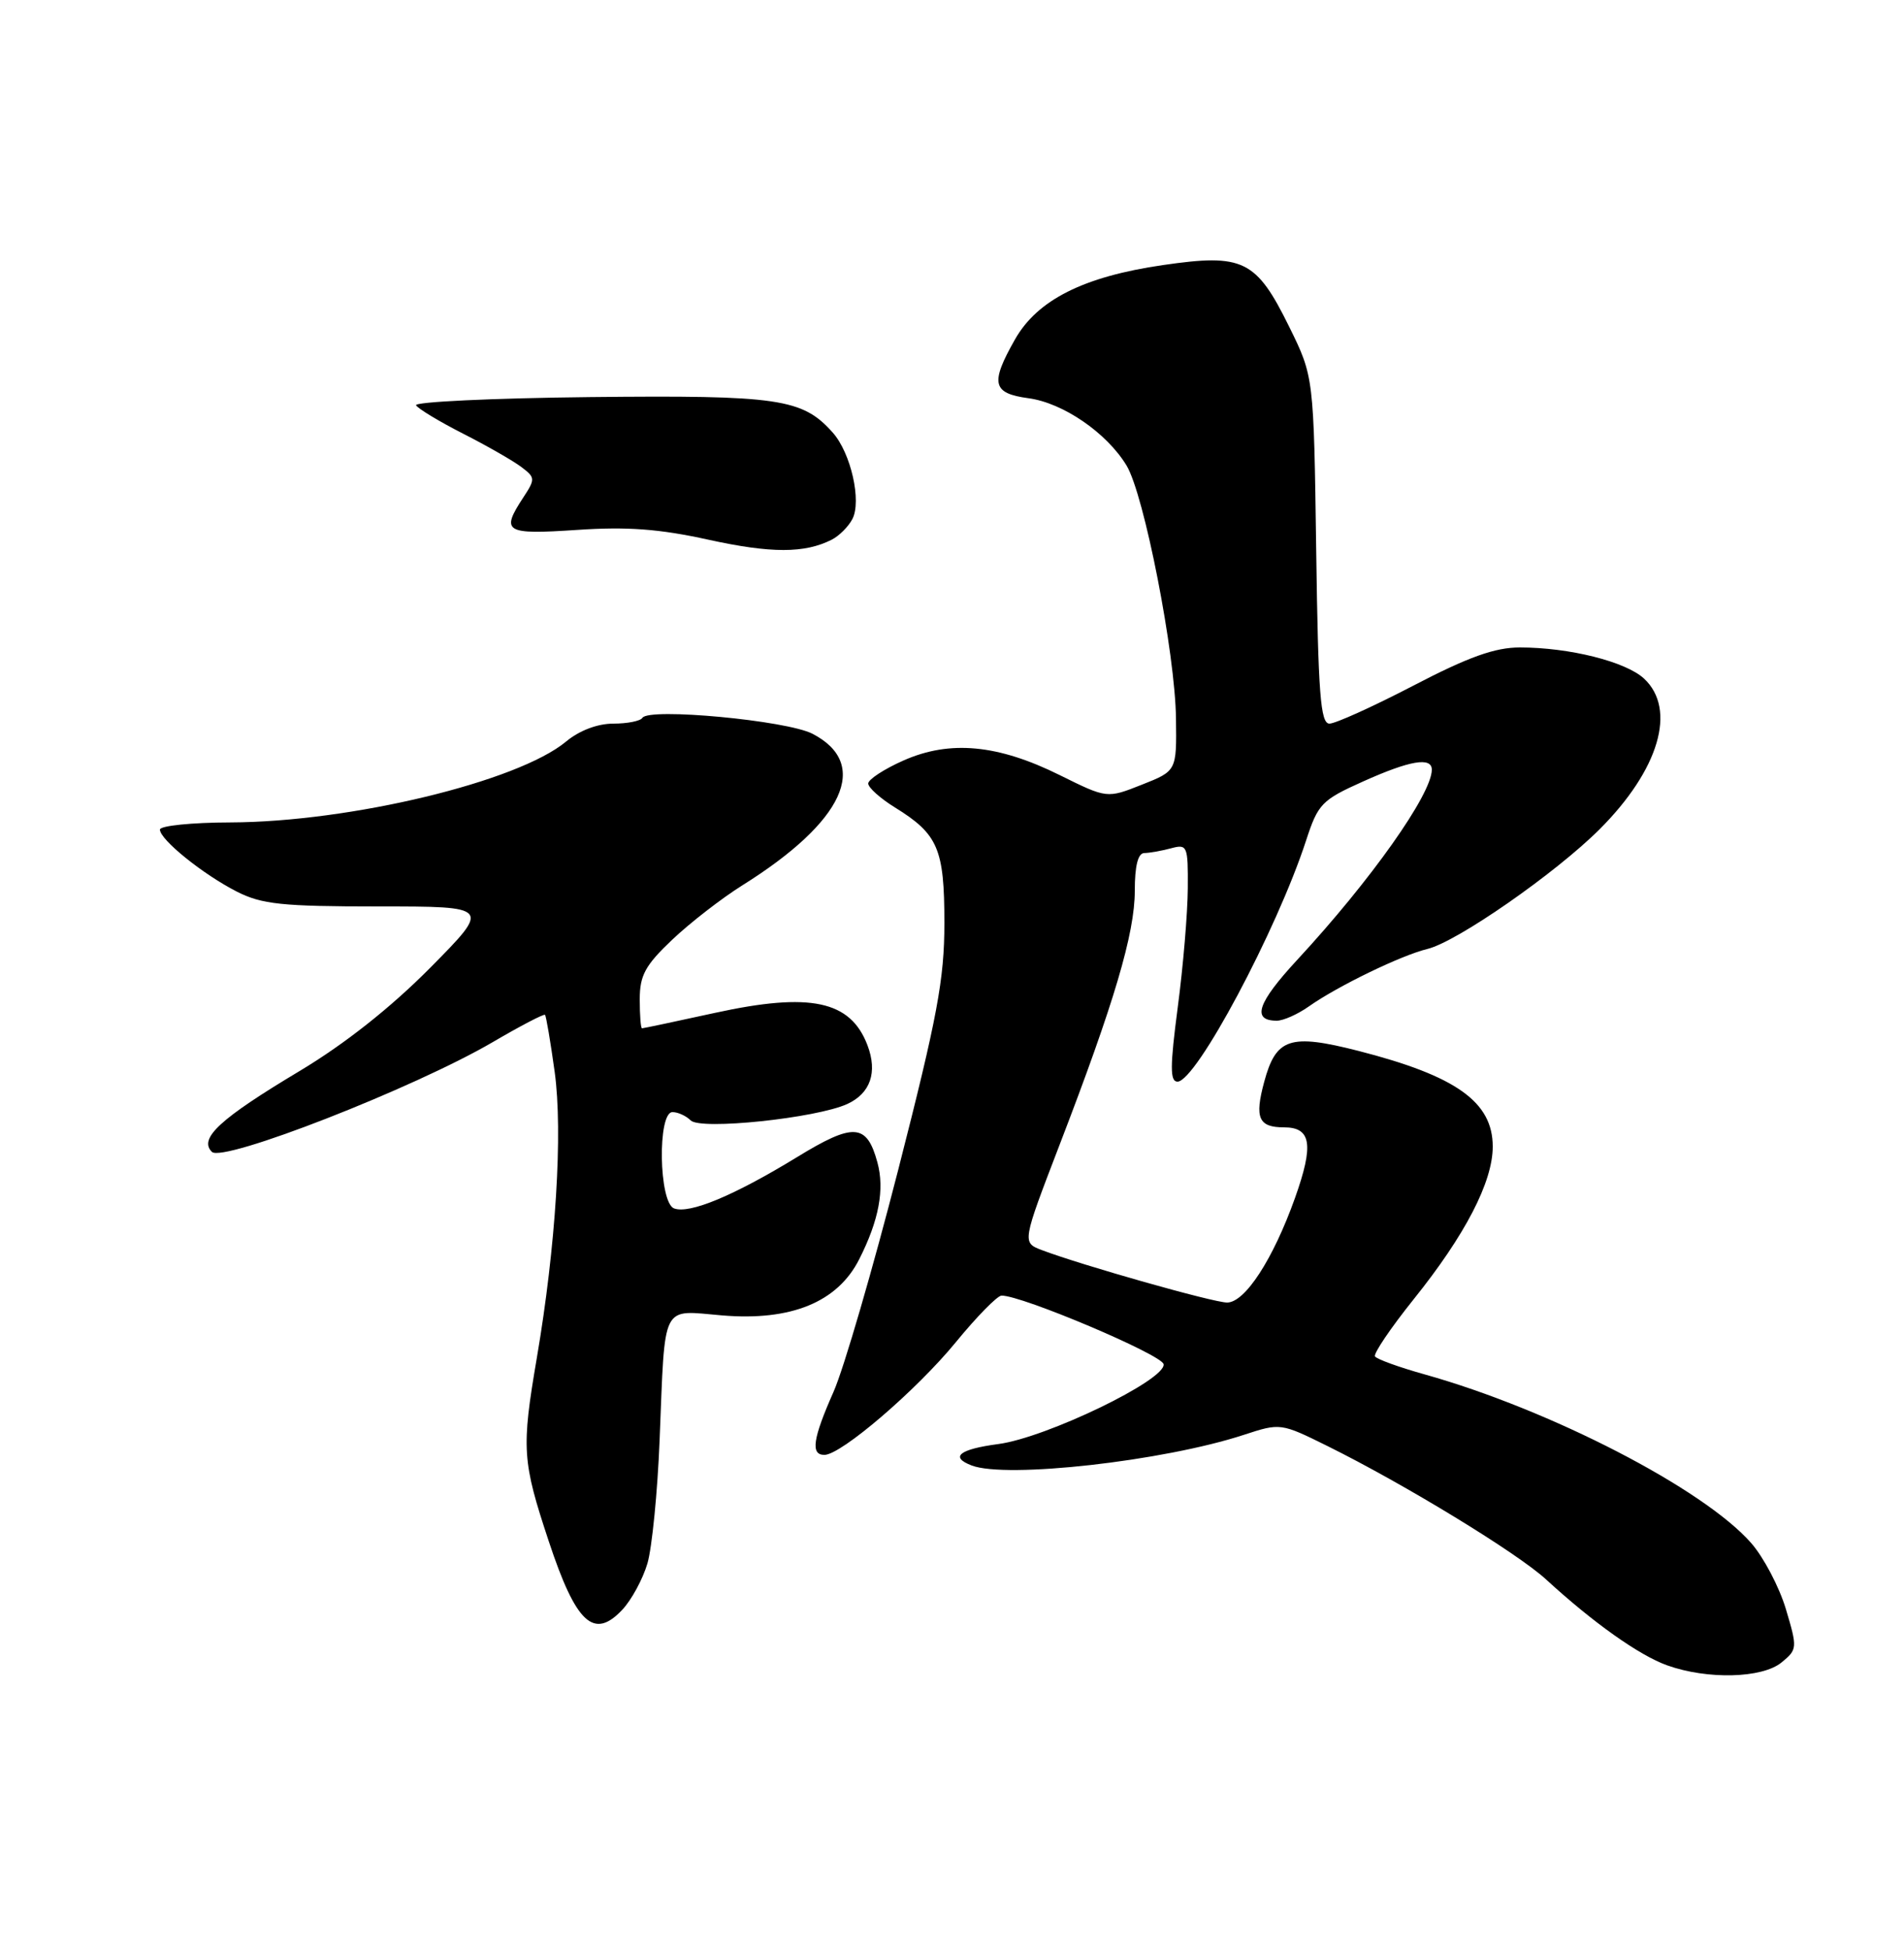 <?xml version="1.0" encoding="UTF-8" standalone="no"?>
<!DOCTYPE svg PUBLIC "-//W3C//DTD SVG 1.1//EN" "http://www.w3.org/Graphics/SVG/1.1/DTD/svg11.dtd" >
<svg xmlns="http://www.w3.org/2000/svg" xmlns:xlink="http://www.w3.org/1999/xlink" version="1.1" viewBox="0 0 250 256">
 <g >
 <path fill="currentColor"
d=" M 233.92 218.25 C 236.00 216.55 236.02 216.36 234.49 211.24 C 233.62 208.34 231.57 204.44 229.93 202.57 C 223.68 195.45 203.58 185.07 187.08 180.44 C 183.71 179.50 180.76 178.43 180.54 178.07 C 180.32 177.71 182.60 174.34 185.61 170.58 C 192.39 162.14 196.00 155.16 196.00 150.53 C 196.00 144.66 191.20 141.25 178.35 137.96 C 169.37 135.67 167.54 136.27 165.99 142.04 C 164.71 146.77 165.25 148.00 168.59 148.00 C 172.18 148.00 172.53 150.27 170.03 157.29 C 167.16 165.33 163.47 171.00 161.12 171.00 C 159.32 171.00 142.03 166.10 136.78 164.11 C 134.20 163.12 134.20 163.12 139.12 150.31 C 146.31 131.63 149.00 122.53 149.00 116.95 C 149.00 113.66 149.42 112.00 150.25 111.99 C 150.94 111.98 152.51 111.70 153.75 111.37 C 155.90 110.79 156.00 111.03 155.96 116.63 C 155.94 119.86 155.35 126.89 154.64 132.25 C 153.62 140.03 153.61 142.00 154.61 142.00 C 157.05 142.00 167.65 122.13 171.49 110.35 C 173.06 105.53 173.54 105.03 178.96 102.60 C 185.12 99.83 188.00 99.34 188.00 101.05 C 188.00 104.26 179.98 115.59 170.34 126.00 C 165.09 131.67 164.31 134.00 167.65 134.00 C 168.50 134.00 170.39 133.16 171.85 132.13 C 175.63 129.46 183.99 125.41 187.43 124.58 C 191.31 123.64 204.21 114.67 210.02 108.88 C 217.84 101.07 220.19 93.12 215.87 89.09 C 213.47 86.86 206.06 85.00 199.56 85.00 C 196.29 85.00 192.82 86.24 185.60 90.00 C 180.31 92.75 175.34 95.00 174.56 95.00 C 173.38 95.00 173.08 91.11 172.82 72.22 C 172.50 49.45 172.50 49.45 169.28 42.91 C 164.94 34.10 163.23 33.27 152.70 34.80 C 142.29 36.31 136.21 39.37 133.27 44.56 C 129.99 50.34 130.29 51.64 135.04 52.28 C 139.58 52.89 145.30 56.81 147.91 61.10 C 150.23 64.91 154.31 85.75 154.41 94.35 C 154.50 101.21 154.50 101.21 149.92 103.02 C 145.35 104.83 145.35 104.83 139.17 101.77 C 131.03 97.73 124.73 97.14 118.65 99.83 C 116.09 100.96 114.00 102.33 114.00 102.86 C 114.00 103.40 115.58 104.81 117.50 106.00 C 123.18 109.51 124.00 111.43 124.00 121.17 C 124.00 128.56 123.08 133.48 117.95 153.53 C 114.62 166.53 110.80 179.66 109.45 182.71 C 106.71 188.90 106.41 191.00 108.25 191.00 C 110.44 191.00 120.33 182.52 125.50 176.21 C 128.25 172.85 130.95 170.10 131.50 170.09 C 134.12 170.04 152.53 177.83 152.78 179.09 C 153.17 181.12 137.39 188.75 131.07 189.58 C 125.95 190.26 124.68 191.28 127.58 192.39 C 132.14 194.14 152.78 191.82 163.32 188.37 C 168.11 186.80 168.18 186.81 174.32 189.85 C 184.38 194.83 199.24 203.89 203.00 207.35 C 209.20 213.04 215.22 217.31 218.90 218.63 C 224.19 220.52 231.37 220.34 233.92 218.25 Z  M 85.01 205.25 C 85.61 203.19 86.34 195.88 86.61 189.00 C 87.35 170.76 86.72 172.01 94.82 172.69 C 103.86 173.45 109.97 170.95 112.81 165.33 C 115.41 160.21 116.17 156.12 115.20 152.58 C 113.80 147.47 112.08 147.36 104.62 151.93 C 96.37 156.97 90.52 159.41 88.50 158.64 C 86.50 157.87 86.31 146.00 88.30 146.00 C 89.01 146.00 90.09 146.49 90.69 147.09 C 91.99 148.39 107.15 146.80 111.24 144.94 C 114.29 143.54 115.25 140.78 113.90 137.22 C 111.67 131.36 106.40 130.24 93.89 132.97 C 88.78 134.09 84.46 135.00 84.30 135.00 C 84.13 135.00 84.00 133.29 84.00 131.21 C 84.00 128.05 84.71 126.74 88.25 123.38 C 90.59 121.16 94.75 117.93 97.50 116.21 C 110.82 107.88 114.32 100.29 106.68 96.33 C 103.30 94.58 85.19 92.88 84.35 94.24 C 84.09 94.66 82.37 95.00 80.52 95.00 C 78.45 95.00 76.06 95.91 74.33 97.35 C 68.00 102.62 46.03 107.91 30.25 107.97 C 25.16 107.98 21.00 108.41 21.00 108.91 C 21.00 110.23 26.64 114.78 31.09 117.05 C 34.38 118.72 37.01 119.00 49.69 119.00 C 64.45 119.00 64.45 119.00 56.48 127.06 C 51.29 132.29 45.31 137.02 39.40 140.57 C 28.87 146.87 26.06 149.46 27.82 151.22 C 29.26 152.66 54.37 142.85 64.70 136.81 C 68.32 134.69 71.41 133.08 71.56 133.23 C 71.71 133.38 72.28 136.75 72.83 140.72 C 73.92 148.64 72.99 163.60 70.49 178.25 C 68.45 190.20 68.56 191.81 72.06 202.36 C 75.63 213.13 77.97 215.31 81.70 211.34 C 82.92 210.05 84.40 207.31 85.01 205.25 Z  M 109.23 70.84 C 110.18 70.35 111.39 69.15 111.91 68.16 C 113.16 65.82 111.73 59.47 109.34 56.79 C 105.36 52.32 102.25 51.87 77.45 52.13 C 64.62 52.27 54.35 52.76 54.63 53.21 C 54.91 53.67 57.70 55.35 60.82 56.94 C 63.95 58.53 67.38 60.50 68.44 61.30 C 70.29 62.69 70.31 62.88 68.69 65.34 C 65.73 69.86 66.29 70.20 75.75 69.57 C 82.35 69.12 86.59 69.44 93.00 70.85 C 101.25 72.66 105.66 72.66 109.23 70.84 Z "/>
</g>
</svg>
